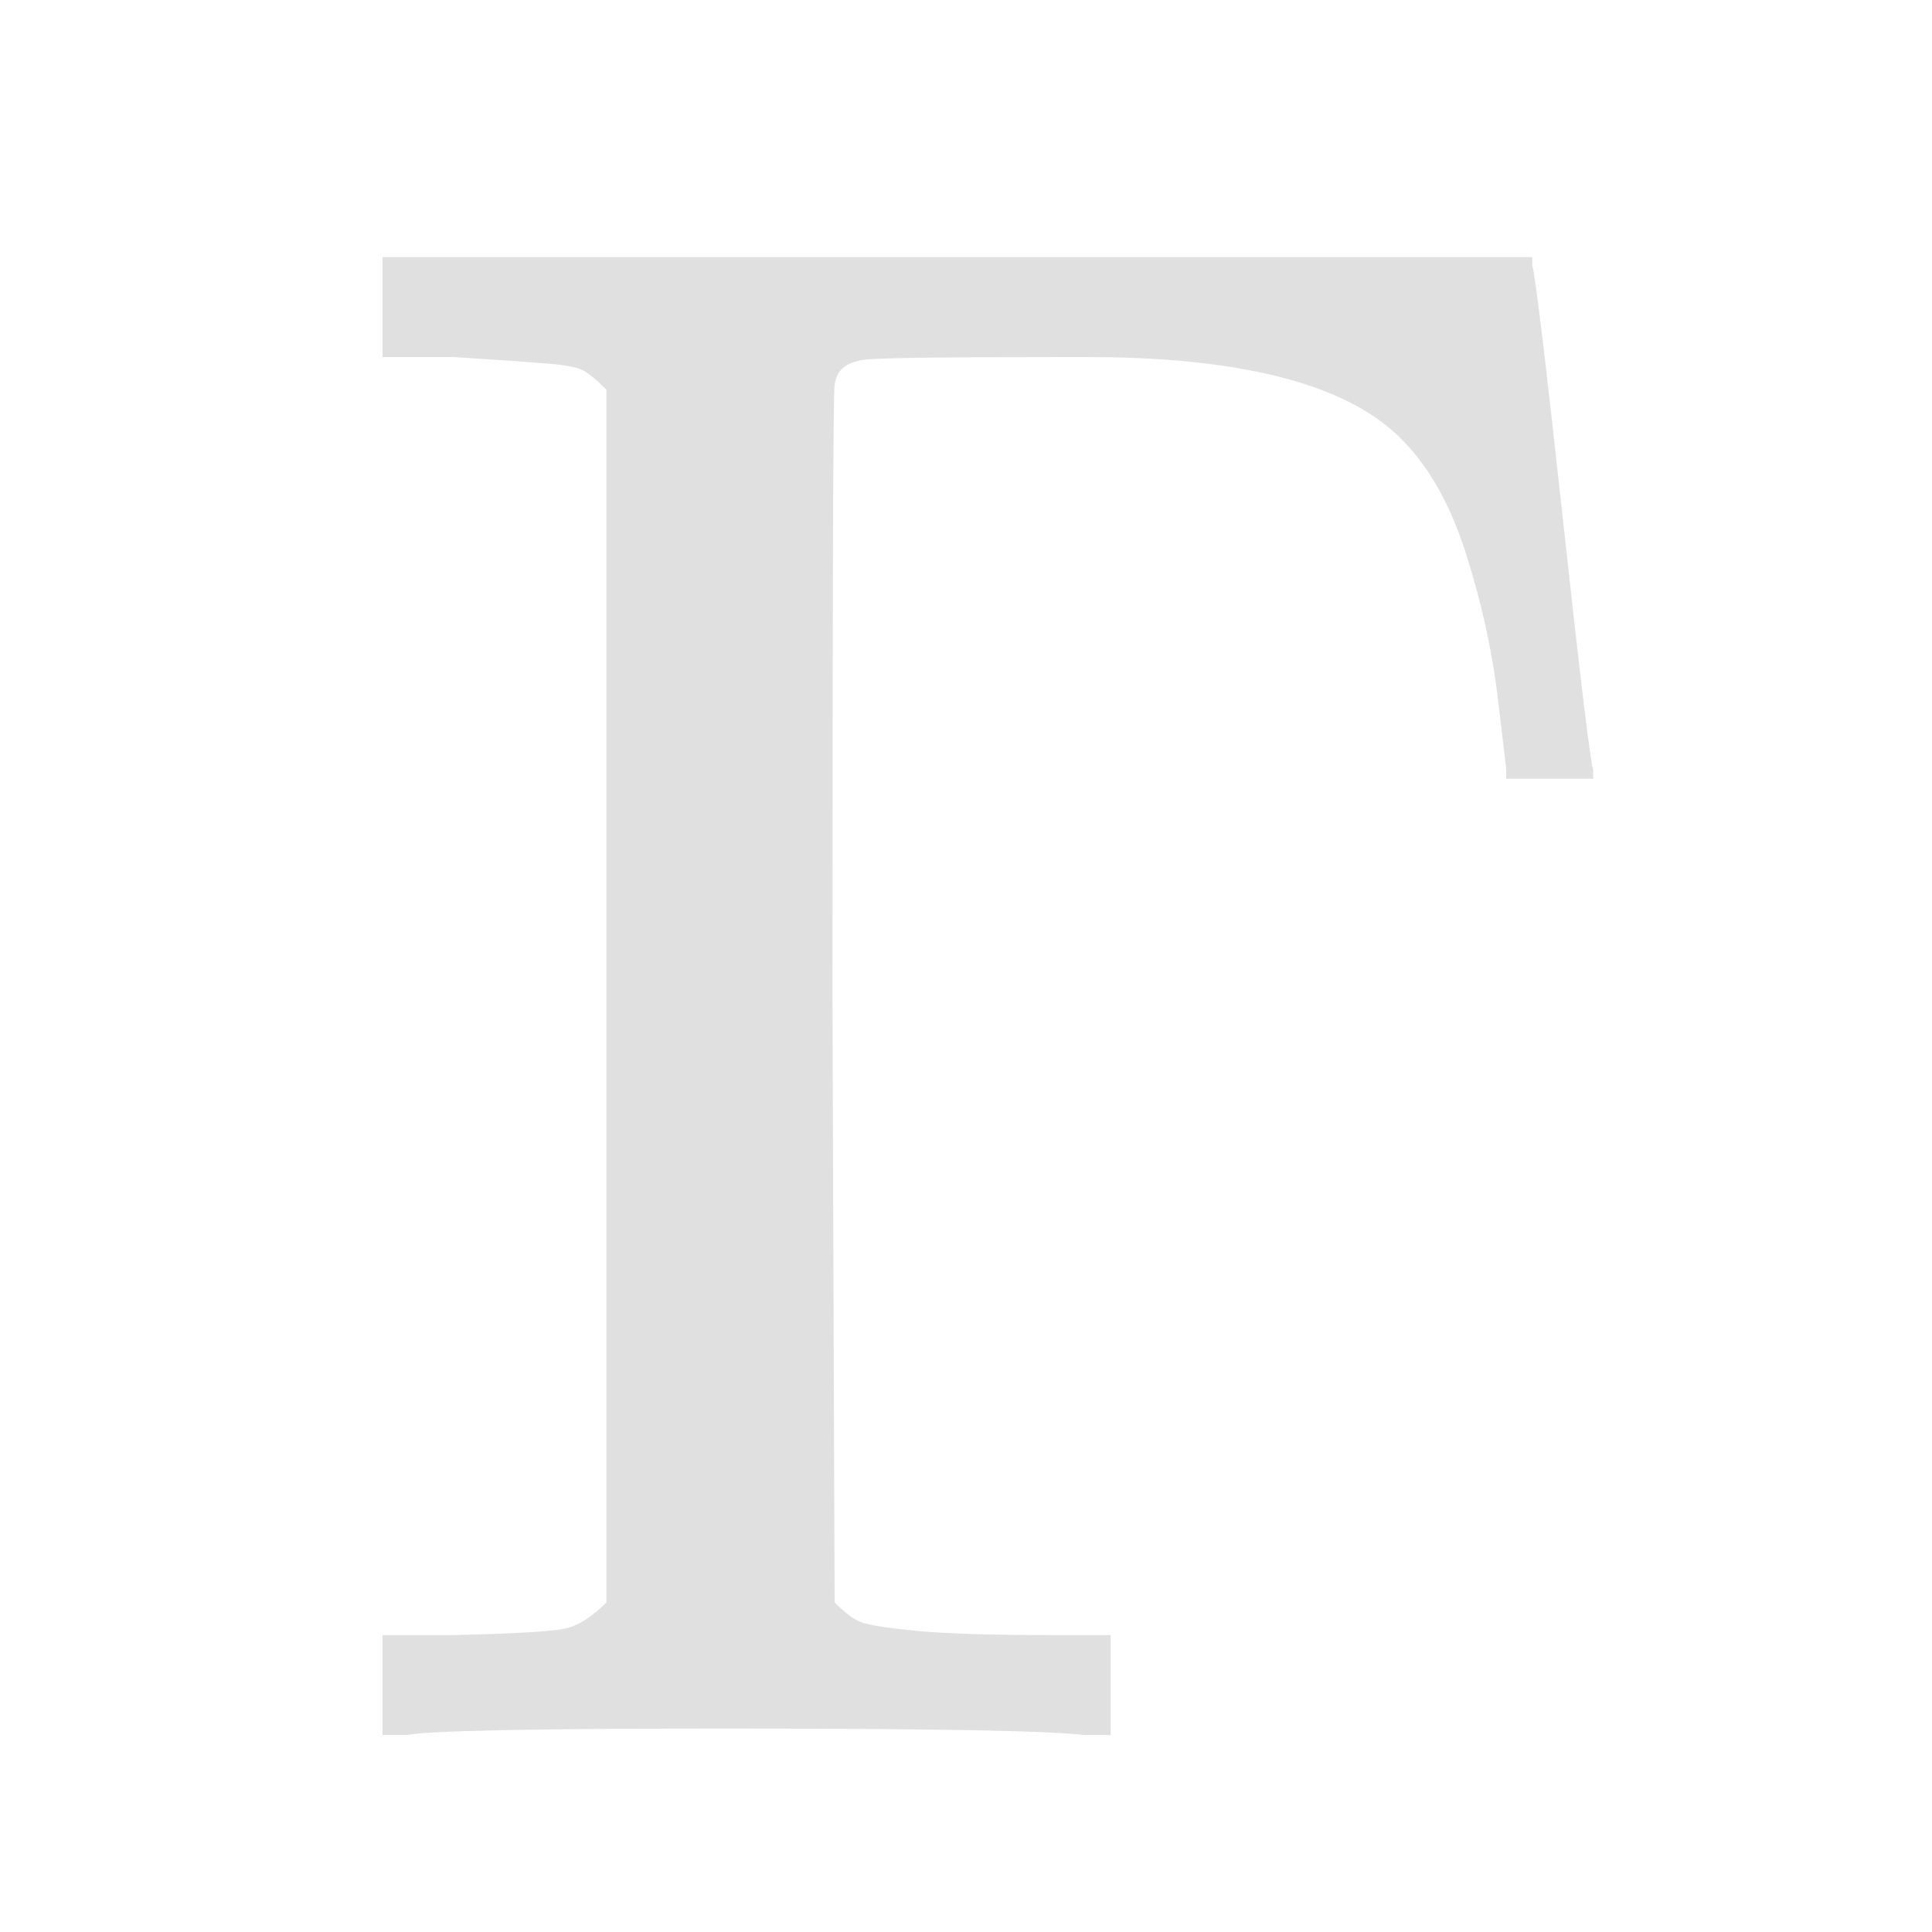 <svg height="16" viewBox="0 -706.607 16 16" width="16" xmlns="http://www.w3.org/2000/svg"><path d="m128 619q-7 7-11 9-4 2-16 3-12 1-43 3h-33v46h529v-4q2-6 14-116 12-110 14-116v-4h-40v4q0 1-4 34-4 33-15 67-11 34-31 53-38 36-143 36h-15q-70 0-85-1-15-1-16-12-1-3-1-282l1-278q7-7 12-9 5-2 25-4 20-2 63-2h27v-46h-12q-24 3-166 3-131 0-146-3h-11v46h33q42 1 51 3 9 2 19 12z" fill="#e0e0e0" transform="matrix(.018 0 0 -.018 2.718 -692.238)"/></svg>